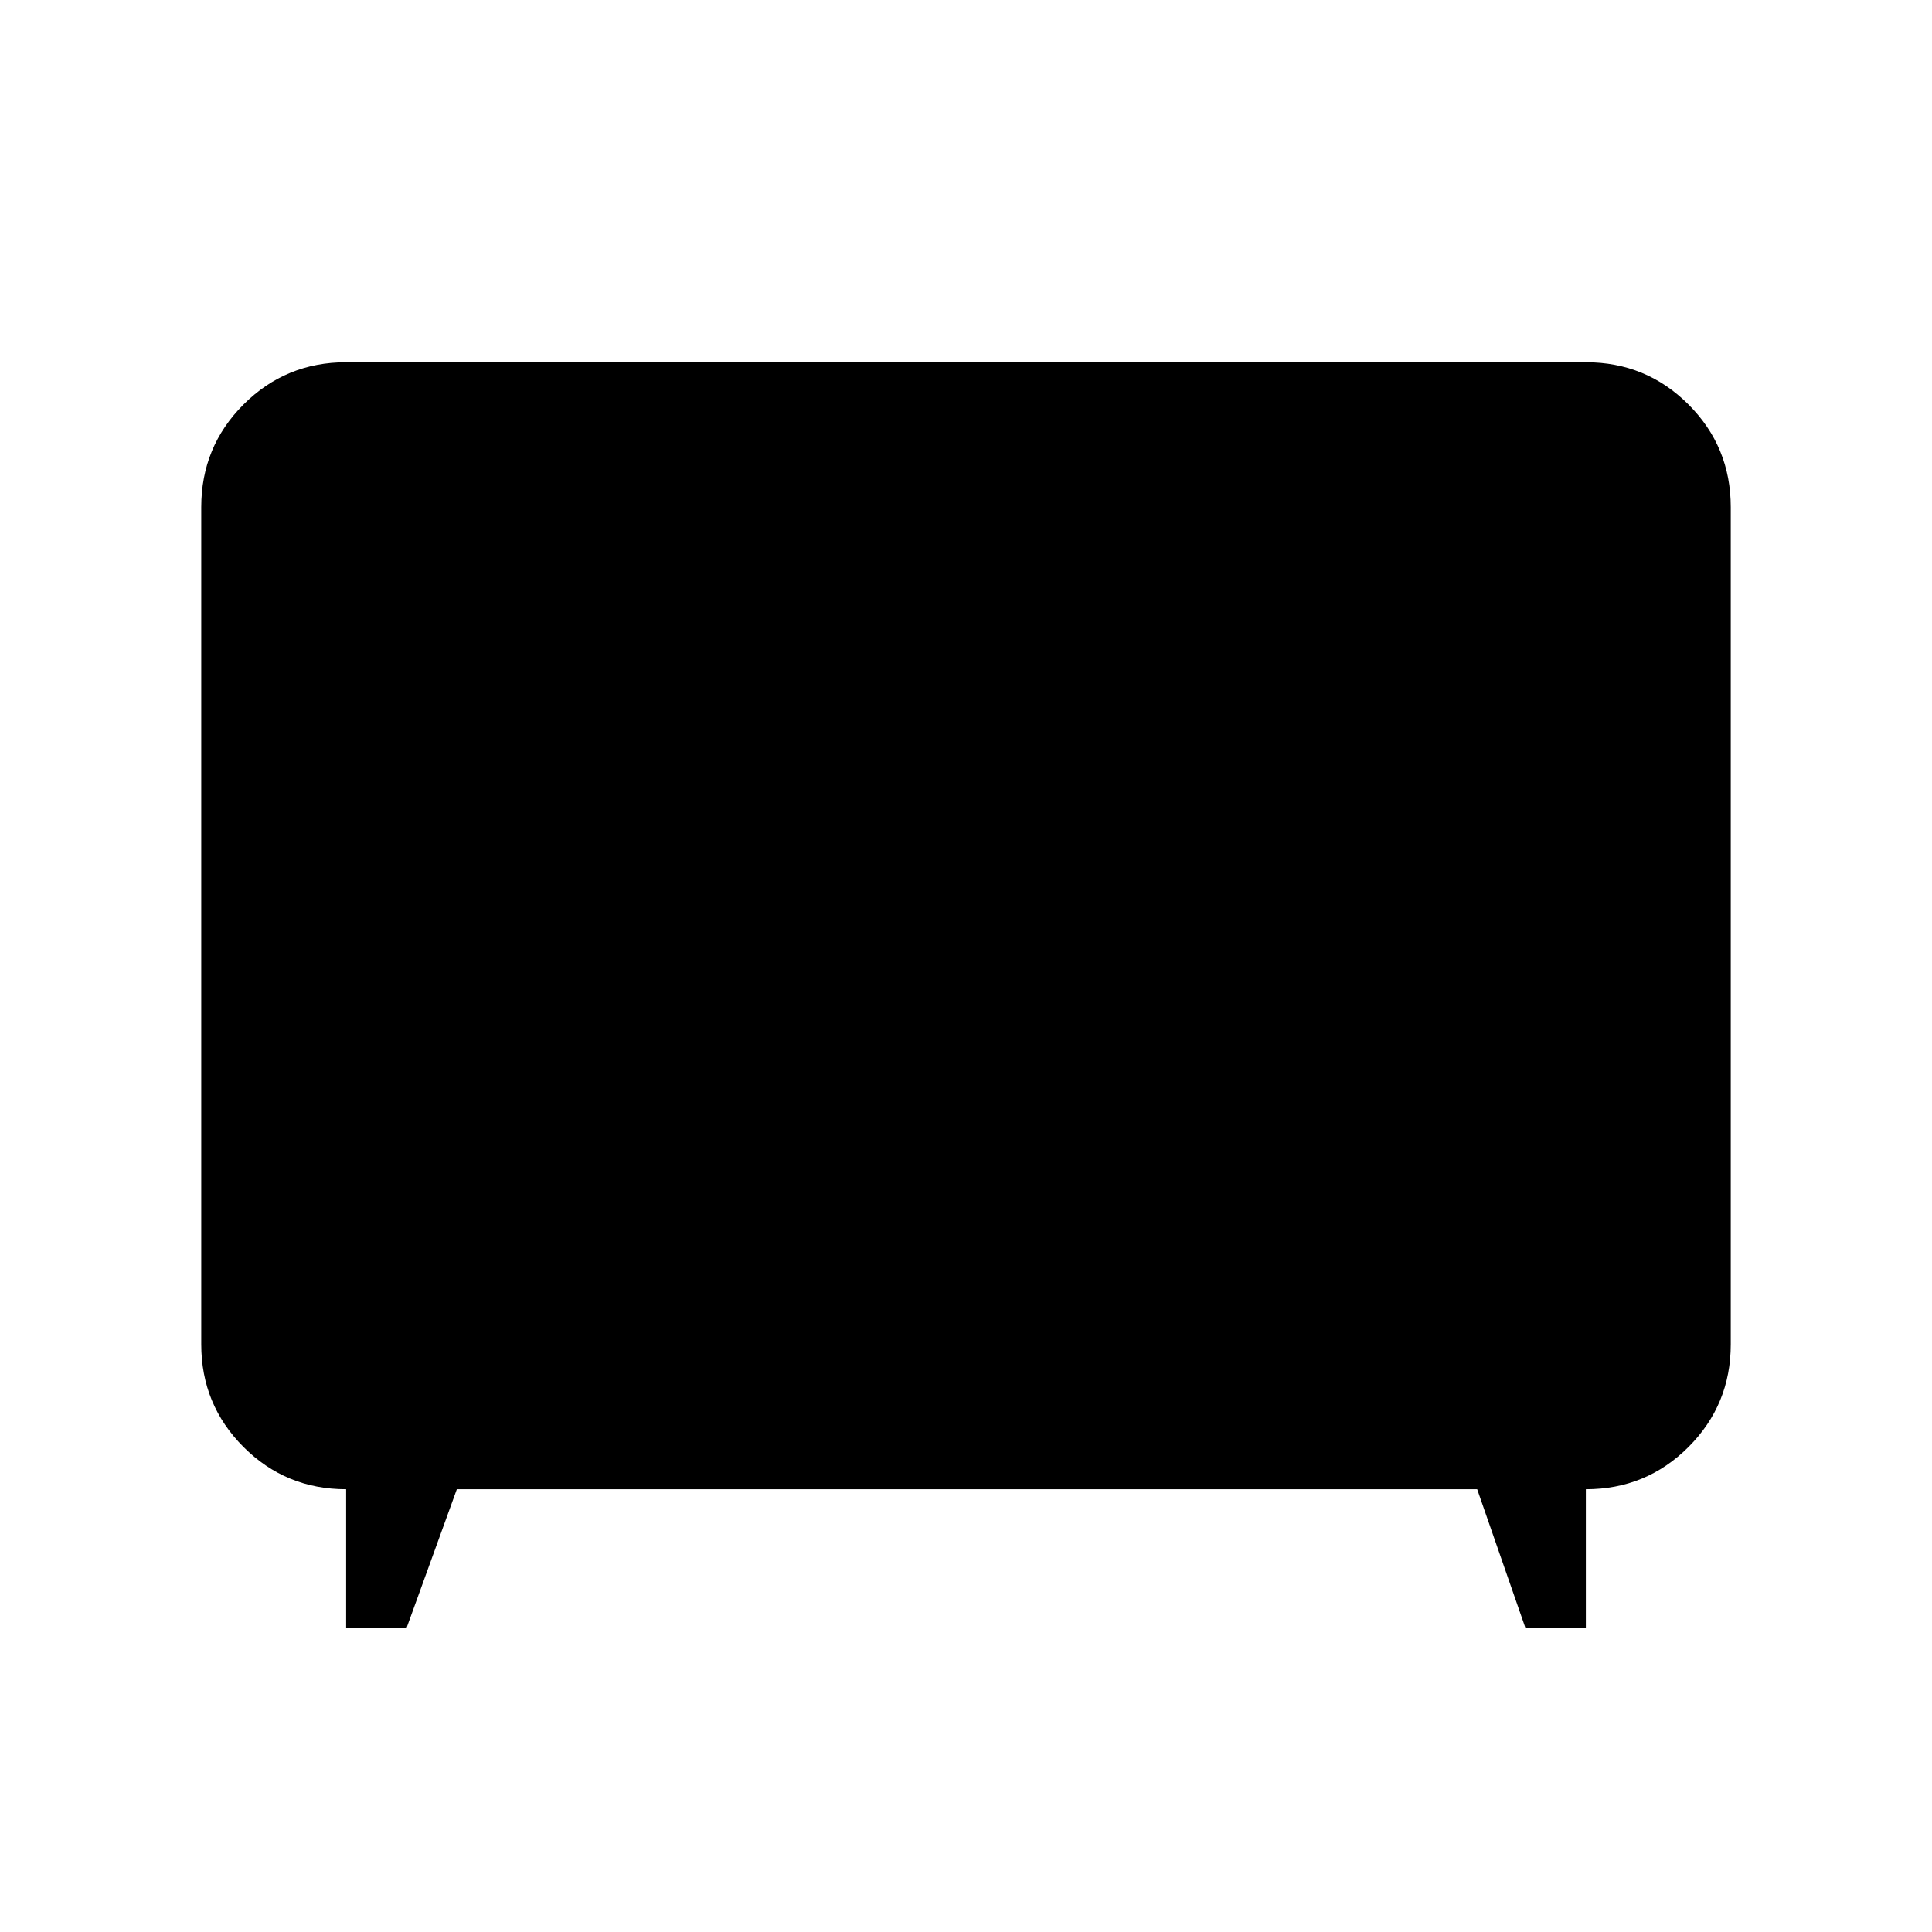 <svg xmlns="http://www.w3.org/2000/svg" height="24" width="24"><path d="M4.3 20.225V18.5q-.75 0-1.275-.525Q2.5 17.45 2.5 16.7V6.3q0-.75.525-1.275Q3.55 4.5 4.3 4.5h15.4q.75 0 1.275.525.525.525.525 1.275v10.4q0 .75-.525 1.275-.525.525-1.275.525v1.725h-.75l-.6-1.725H5.675l-.625 1.725Z"/></svg>